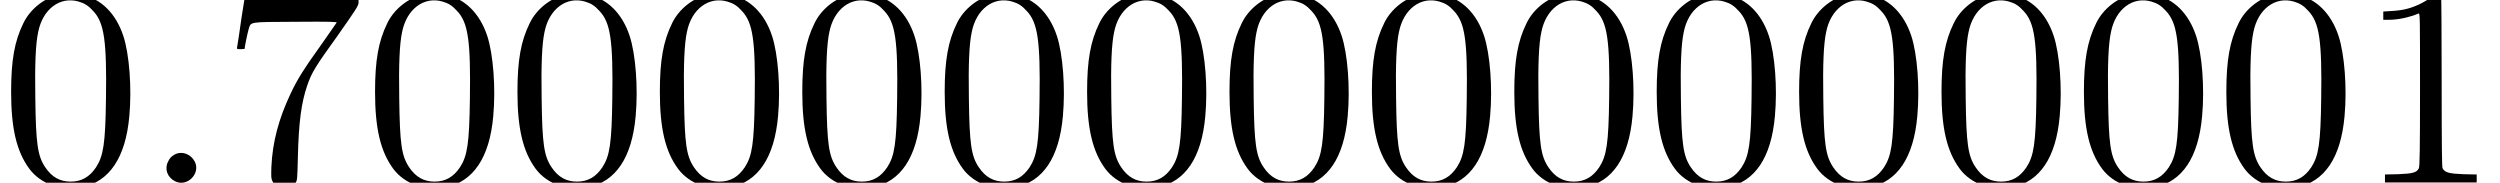 <?xml version='1.0' encoding='UTF-8'?>
<!-- This file was generated by dvisvgm 2.1.3 -->
<svg height='6.391pt' version='1.1' viewBox='128.639 -6.391 87.428 6.391' width='87.428pt' xmlns='http://www.w3.org/2000/svg' xmlns:xlink='http://www.w3.org/1999/xlink'>
<defs>
<path d='M1.146 -0.996C1.016 -0.927 0.956 -0.867 0.897 -0.737C0.767 -0.488 0.867 -0.189 1.146 -0.05C1.564 0.159 2.042 -0.319 1.833 -0.737C1.694 -1.006 1.385 -1.116 1.146 -0.996Z' id='g0-46'/>
<path d='M2.062 -6.575C1.554 -6.466 1.056 -6.077 0.817 -5.579C0.508 -4.951 0.389 -4.284 0.389 -3.178C0.389 -1.903 0.578 -1.096 1.026 -0.488C1.415 0.04 2.162 0.309 2.859 0.159C3.826 -0.04 4.394 -0.877 4.523 -2.331C4.613 -3.318 4.523 -4.493 4.314 -5.131C4.055 -5.918 3.537 -6.436 2.859 -6.575C2.6 -6.635 2.321 -6.635 2.062 -6.575ZM2.75 -6.336C2.959 -6.276 3.098 -6.187 3.258 -6.007C3.646 -5.599 3.736 -4.961 3.706 -2.939C3.686 -1.365 3.616 -0.936 3.357 -0.538C3.128 -0.199 2.849 -0.04 2.471 -0.04S1.813 -0.199 1.584 -0.538C1.315 -0.936 1.255 -1.365 1.235 -2.939C1.215 -4.135 1.245 -4.852 1.335 -5.27C1.494 -6.077 2.102 -6.526 2.75 -6.336Z' id='g0-48'/>
<path d='M2.58 -6.506C2.411 -6.346 2.022 -6.157 1.743 -6.087C1.614 -6.047 1.375 -6.017 1.205 -6.007L0.897 -5.988V-5.838V-5.699H1.086C1.415 -5.699 1.783 -5.778 2.132 -5.918C2.182 -5.938 2.182 -5.798 2.182 -3.258C2.182 -1.186 2.172 -0.568 2.142 -0.508C2.072 -0.359 1.933 -0.319 1.425 -0.299L0.956 -0.289V-0.149V-0.01H2.56H4.164V-0.149V-0.289L3.696 -0.299C3.188 -0.319 3.049 -0.359 2.969 -0.508C2.949 -0.568 2.939 -1.245 2.939 -3.557C2.939 -5.191 2.929 -6.555 2.919 -6.575C2.879 -6.665 2.72 -6.635 2.58 -6.506Z' id='g0-49'/>
<path d='M0.847 -6.705C0.847 -6.685 0.777 -6.257 0.697 -5.758C0.628 -5.25 0.558 -4.802 0.548 -4.762C0.528 -4.672 0.538 -4.672 0.667 -4.672C0.747 -4.672 0.807 -4.682 0.807 -4.682C0.807 -4.742 0.907 -5.23 0.946 -5.36C1.036 -5.639 0.917 -5.619 2.58 -5.629C3.806 -5.639 4.045 -5.629 4.025 -5.599C4.015 -5.579 3.776 -5.24 3.497 -4.842C2.889 -3.995 2.65 -3.616 2.421 -3.128C2.002 -2.242 1.783 -1.435 1.743 -0.548C1.734 -0.209 1.734 -0.139 1.783 -0.05C1.923 0.259 2.381 0.289 2.58 0.01C2.65 -0.07 2.65 -0.11 2.67 -0.897C2.7 -2.122 2.79 -2.8 2.999 -3.407C3.148 -3.846 3.288 -4.075 4.065 -5.151C4.702 -6.057 4.792 -6.197 4.792 -6.296V-6.406L3.178 -6.426C1.853 -6.436 1.544 -6.446 1.415 -6.486C1.235 -6.535 1.136 -6.605 1.136 -6.685C1.136 -6.735 1.116 -6.745 0.996 -6.745C0.917 -6.745 0.857 -6.735 0.847 -6.705Z' id='g0-55'/>
</defs>
<g id='page1'>
<use x='128.639' xlink:href='#g0-48' y='0'/>
<use x='133.619' xlink:href='#g0-46' y='0'/>
<use x='136.386' xlink:href='#g0-55' y='0'/>
<use x='141.366' xlink:href='#g0-48' y='0'/>
<use x='146.346' xlink:href='#g0-48' y='0'/>
<use x='151.326' xlink:href='#g0-48' y='0'/>
<use x='156.307' xlink:href='#g0-48' y='0'/>
<use x='161.287' xlink:href='#g0-48' y='0'/>
<use x='166.267' xlink:href='#g0-48' y='0'/>
<use x='171.247' xlink:href='#g0-48' y='0'/>
<use x='176.227' xlink:href='#g0-48' y='0'/>
<use x='181.207' xlink:href='#g0-48' y='0'/>
<use x='186.187' xlink:href='#g0-48' y='0'/>
<use x='191.167' xlink:href='#g0-48' y='0'/>
<use x='196.147' xlink:href='#g0-48' y='0'/>
<use x='201.127' xlink:href='#g0-48' y='0'/>
<use x='206.108' xlink:href='#g0-48' y='0'/>
<use x='211.088' xlink:href='#g0-49' y='0'/>
</g>
</svg>